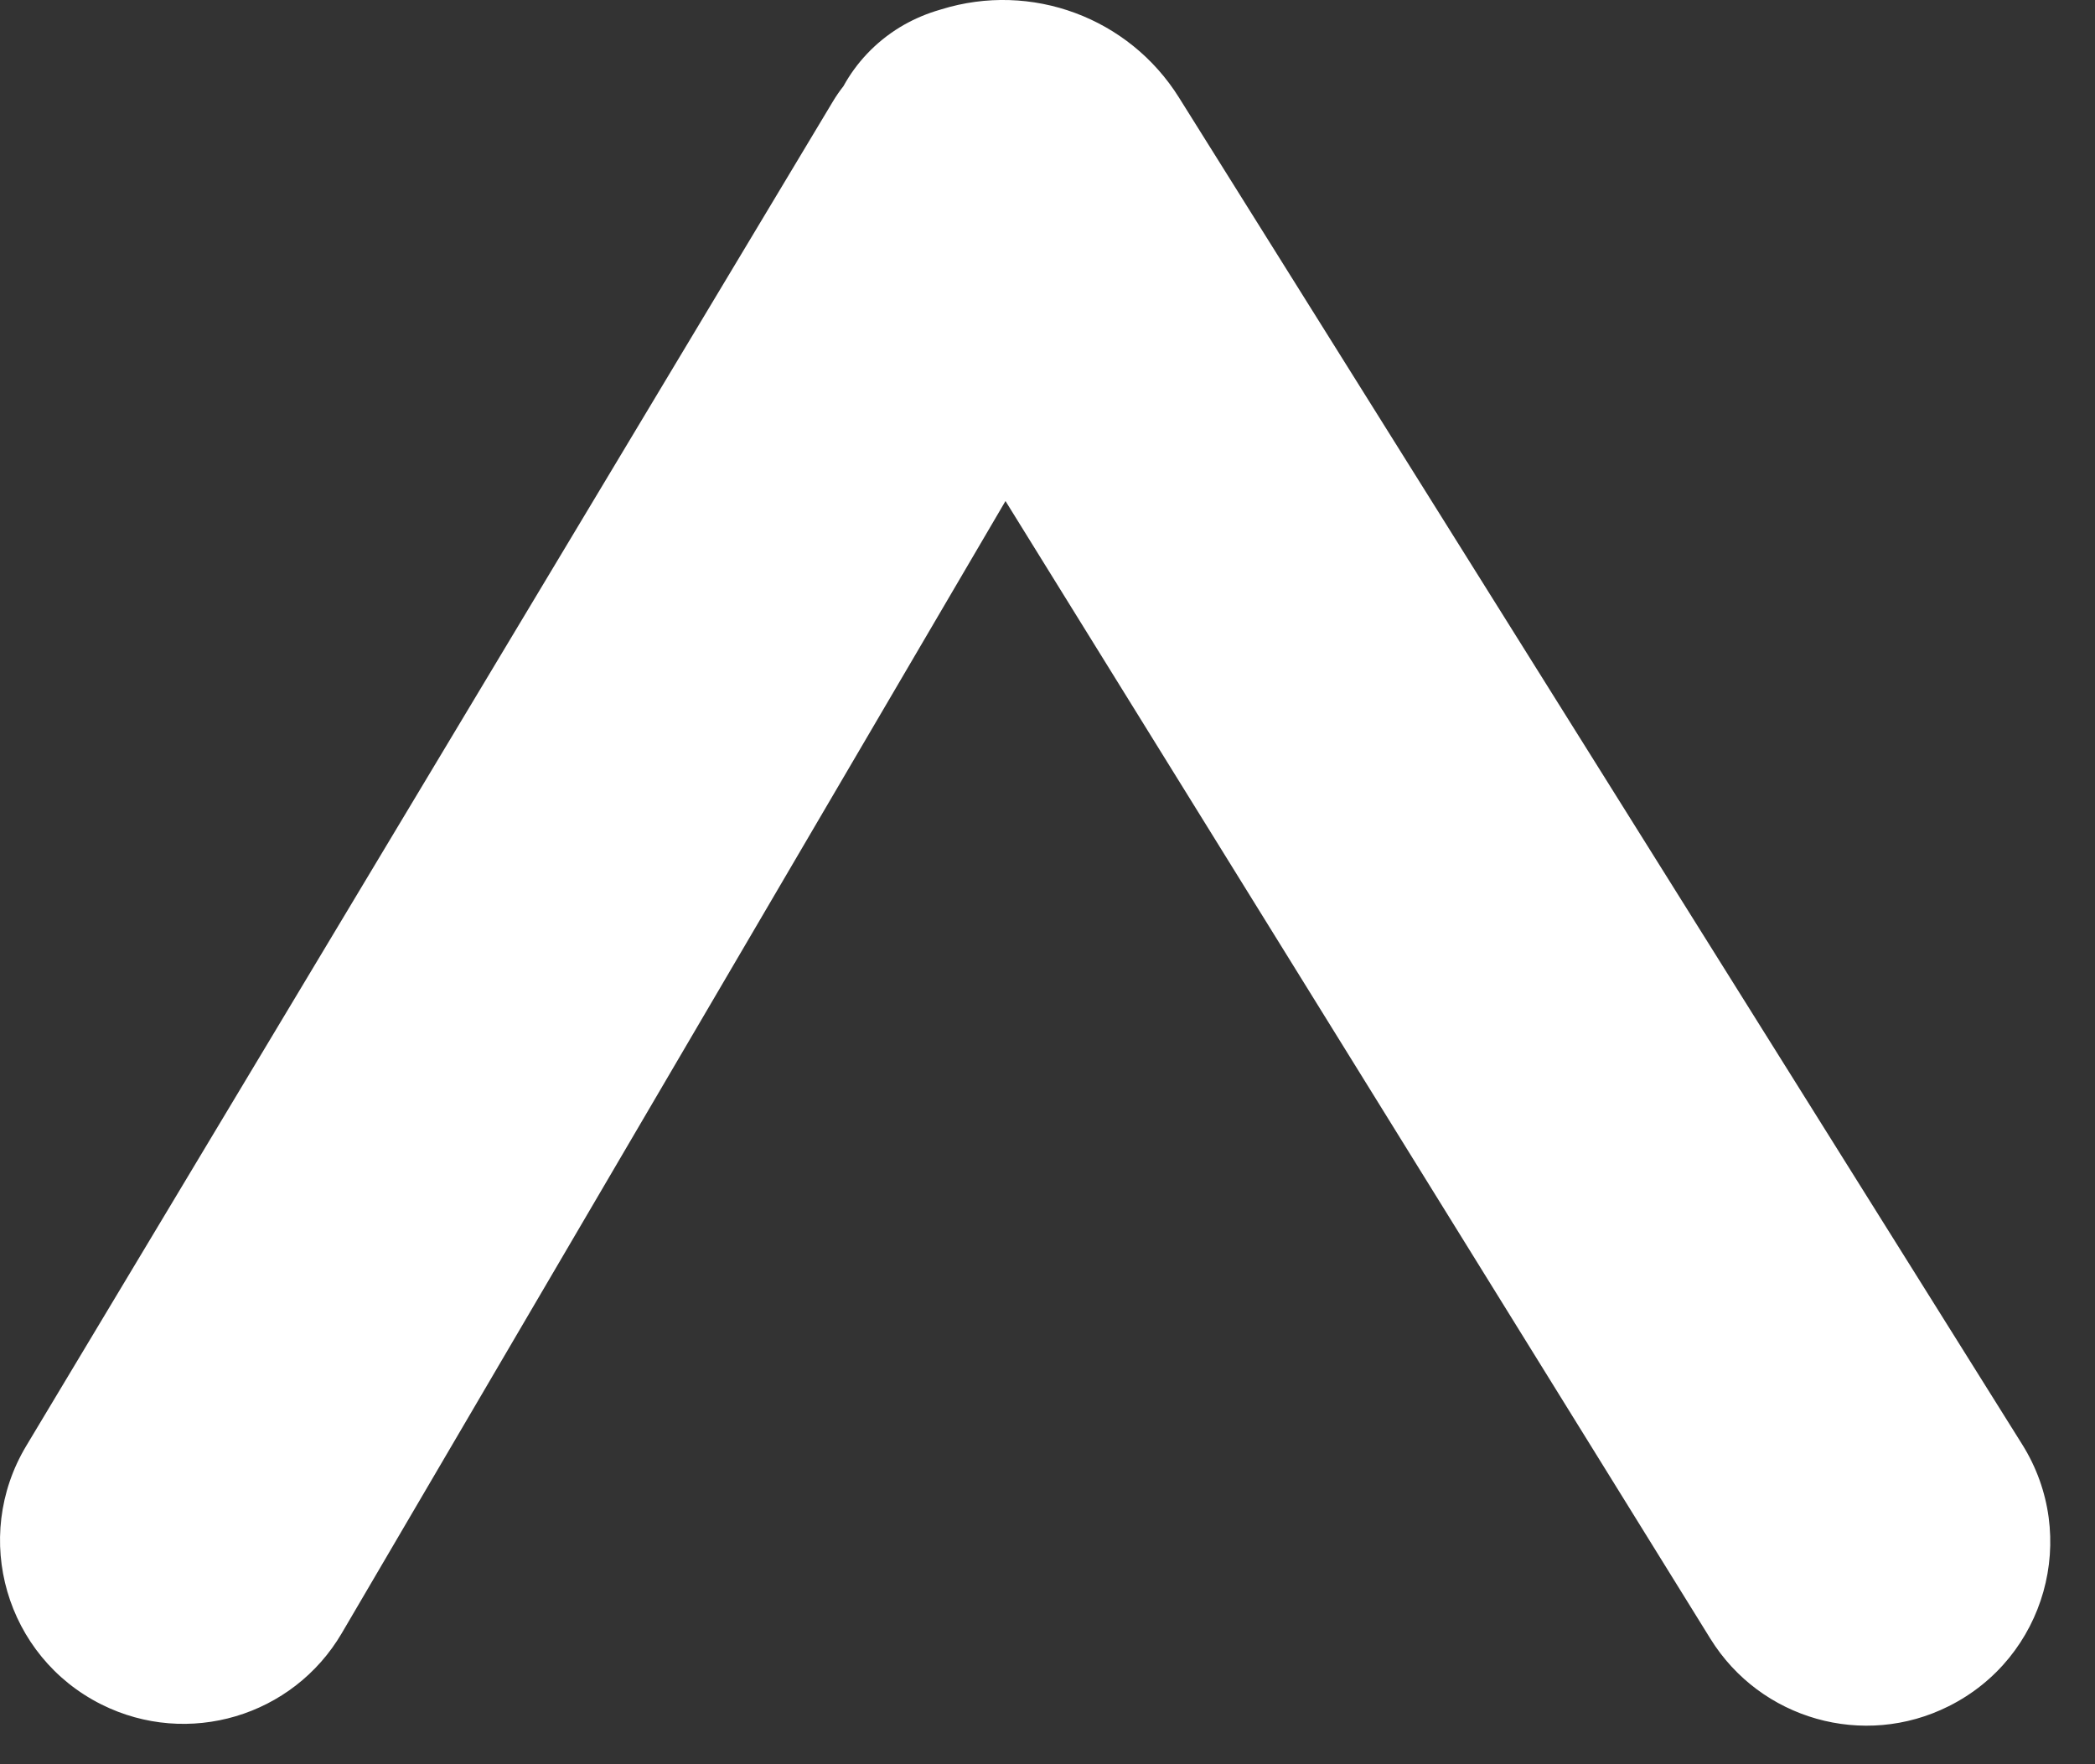 <svg width="19" height="16" viewBox="0 0 19 16" fill="none" xmlns="http://www.w3.org/2000/svg">
<rect x="0" y="0" width="19" height="16" fill="#333333" stroke="none"/>
<path fill-rule="evenodd" clip-rule="evenodd" d="M8.536 0.085C9.353 -0.169 10.238 0.159 10.692 0.884L18.34 13.1C18.862 13.934 18.552 15.035 17.673 15.474C16.903 15.86 15.966 15.594 15.512 14.862L9.119 4.544L3.1 14.811C2.657 15.567 1.704 15.85 0.92 15.458C0.053 15.024 -0.261 13.945 0.238 13.113L7.552 0.923C7.582 0.873 7.614 0.826 7.649 0.782C7.766 0.569 7.939 0.383 8.161 0.247C8.262 0.186 8.37 0.137 8.483 0.101L8.536 0.085Z" fill="white"/>
</svg>
